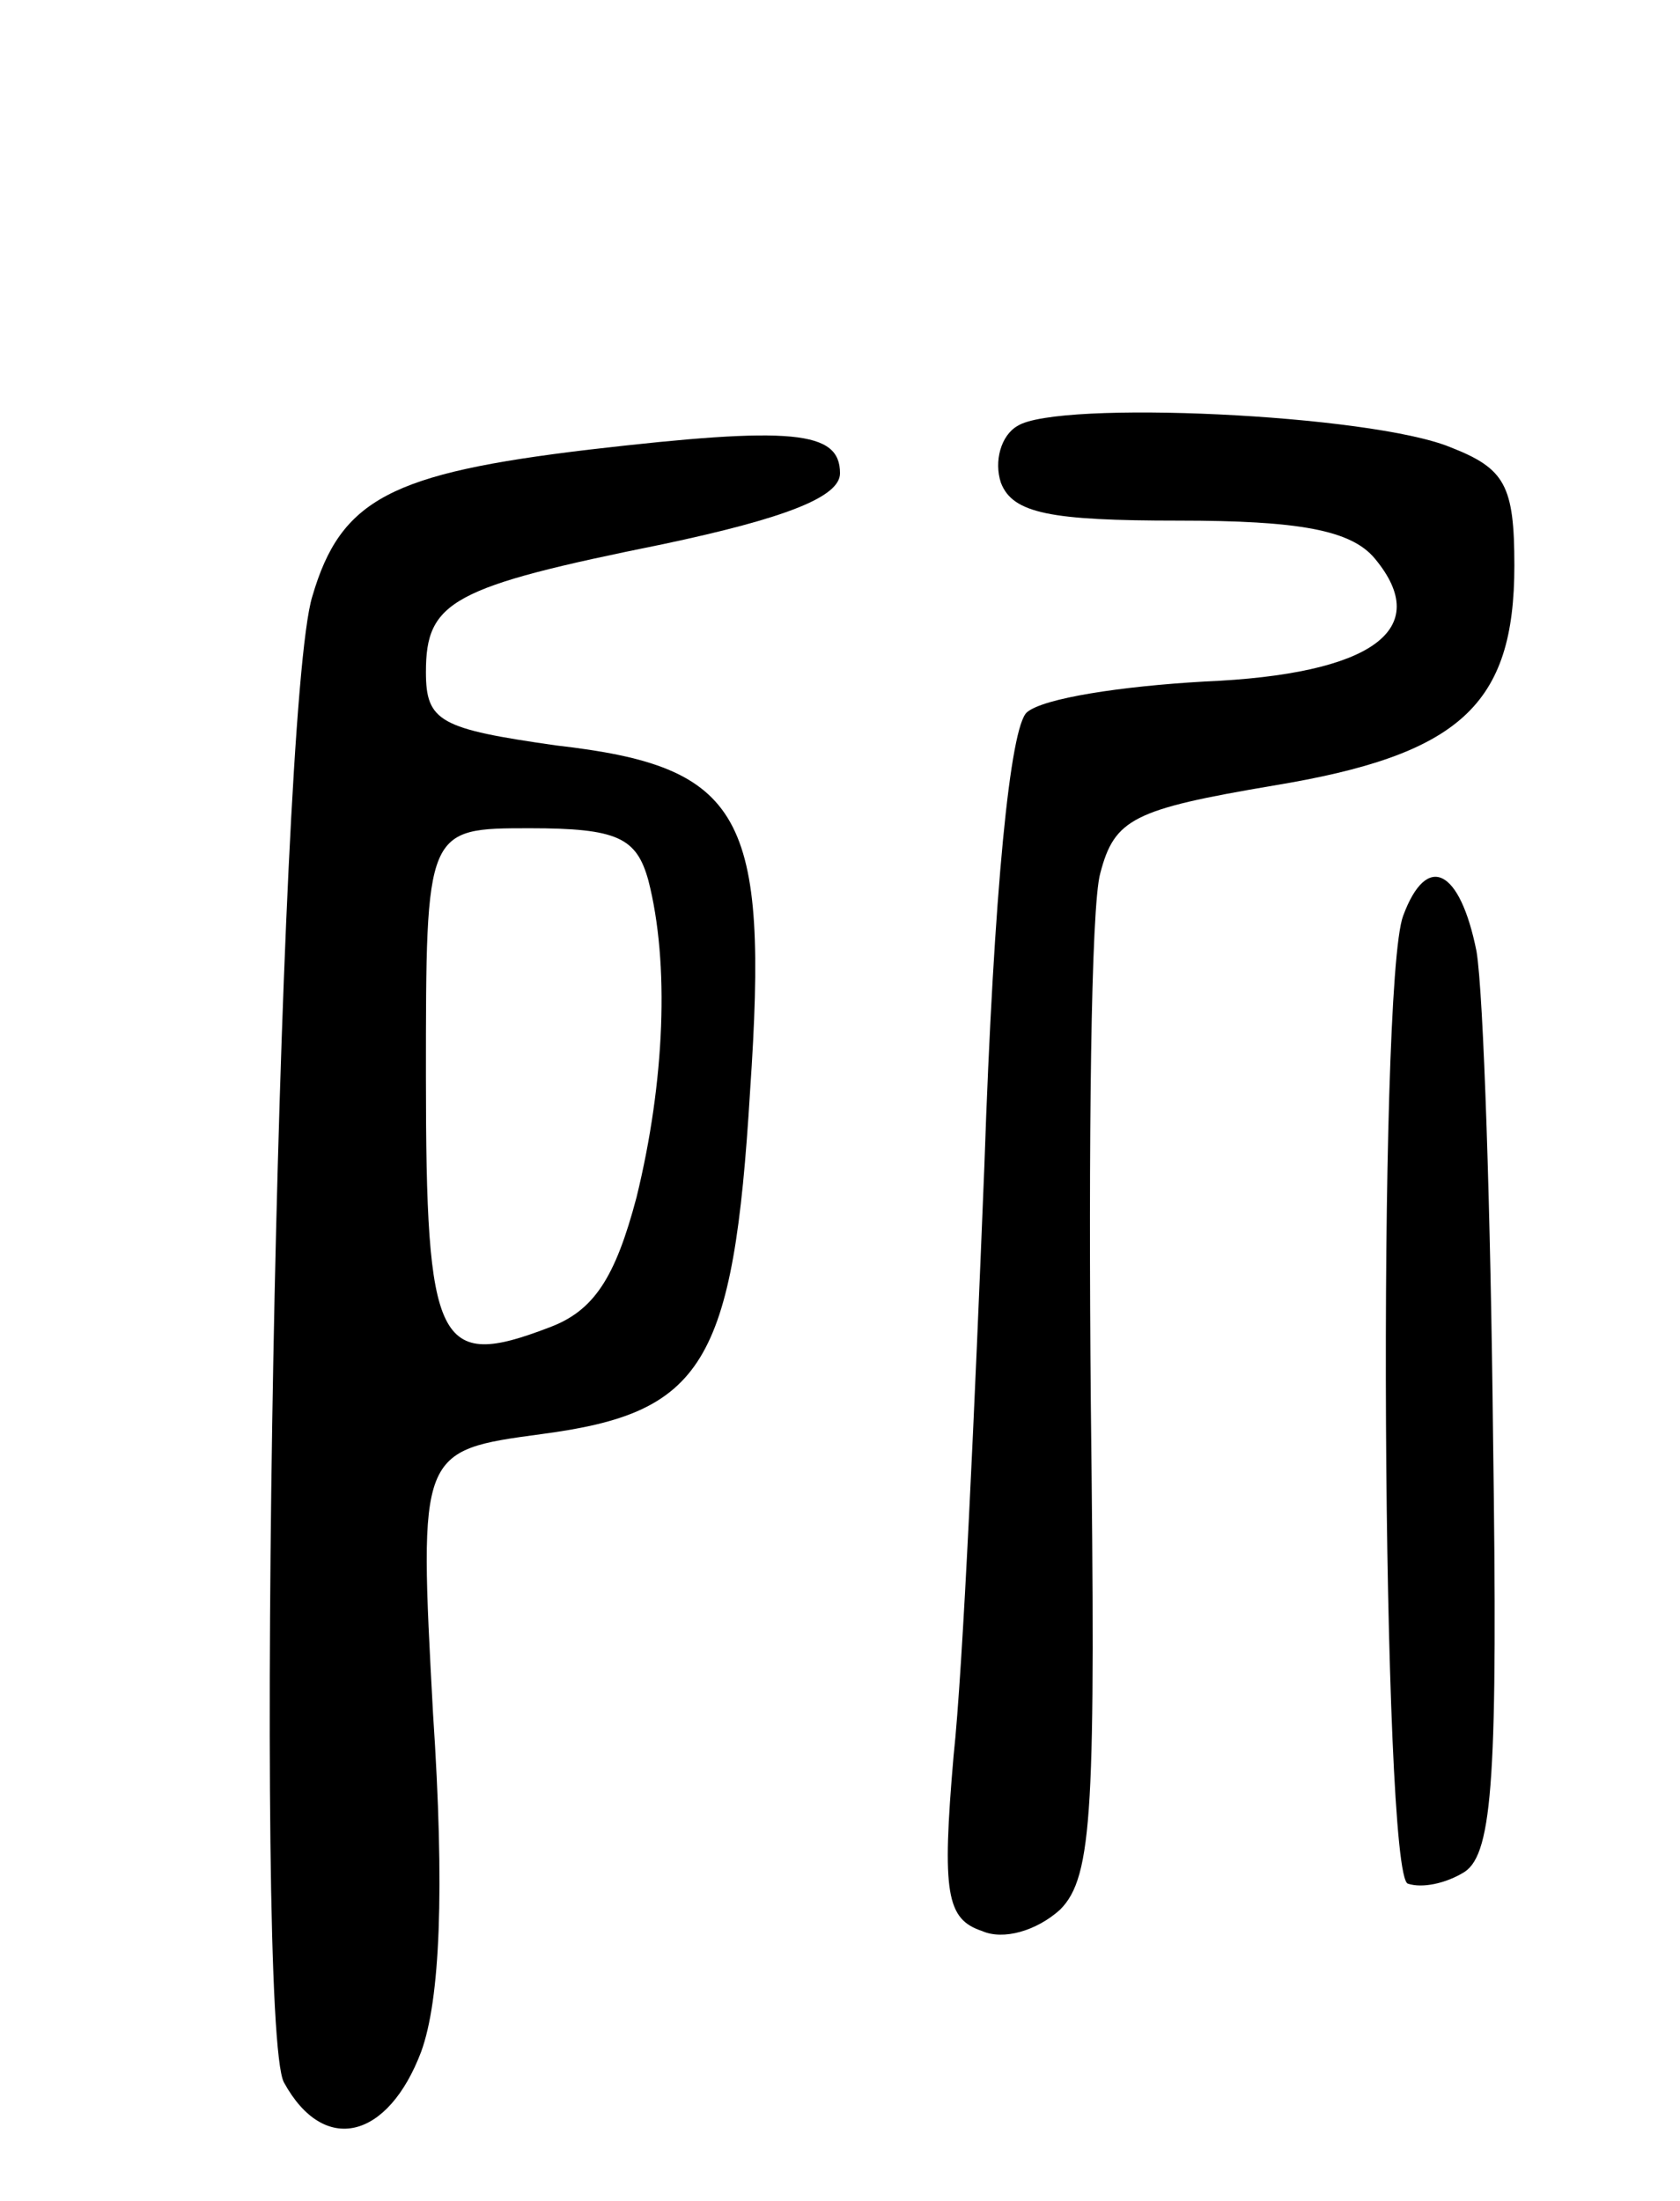 <svg version="1.0" xmlns="http://www.w3.org/2000/svg"
 width="71pt" height="93pt" viewBox="0 0 71 93"
 preserveAspectRatio="xMidYMid meet">
<g transform="translate(0,93) scale(0.1,-0.1)"
fill="#000000" stroke="none">
<path d="M430 750 c-7 -4 -10 -15 -7 -24 5 -13 21 -16 75 -16 51 0 73 -4 83
-16 25 -30 -1 -49 -72 -52 -35 -2 -68 -7 -75 -13 -7 -6 -14 -74 -18 -192 -4
-100 -9 -212 -13 -249 -5 -58 -3 -69 12 -74 9 -4 23 0 33 9 14 14 15 43 13
214 -1 109 0 210 4 224 6 23 14 27 73 37 79 13 102 34 102 93 0 34 -4 41 -27
50 -34 14 -166 20 -183 9z"/>
<path d="M249 740 c-84 -10 -105 -21 -117 -62 -15 -48 -25 -604 -12 -628 17
-31 44 -24 58 13 8 22 10 68 5 143 -6 111 -6 111 46 118 68 9 81 29 88 145 8
117 -3 137 -82 146 -49 7 -55 10 -55 31 0 30 11 36 100 54 52 11 75 20 75 30
0 18 -20 20 -106 10z m25 -182 c9 -35 7 -85 -5 -134 -9 -34 -18 -48 -37 -55
-47 -18 -52 -8 -52 106 0 105 0 105 44 105 37 0 45 -4 50 -22z"/>
<path d="M593 543 c-11 -29 -9 -406 2 -409 6 -2 16 0 24 5 12 8 14 42 12 183
-1 95 -4 188 -7 206 -7 35 -21 42 -31 15z"/>
</g>
</svg>
